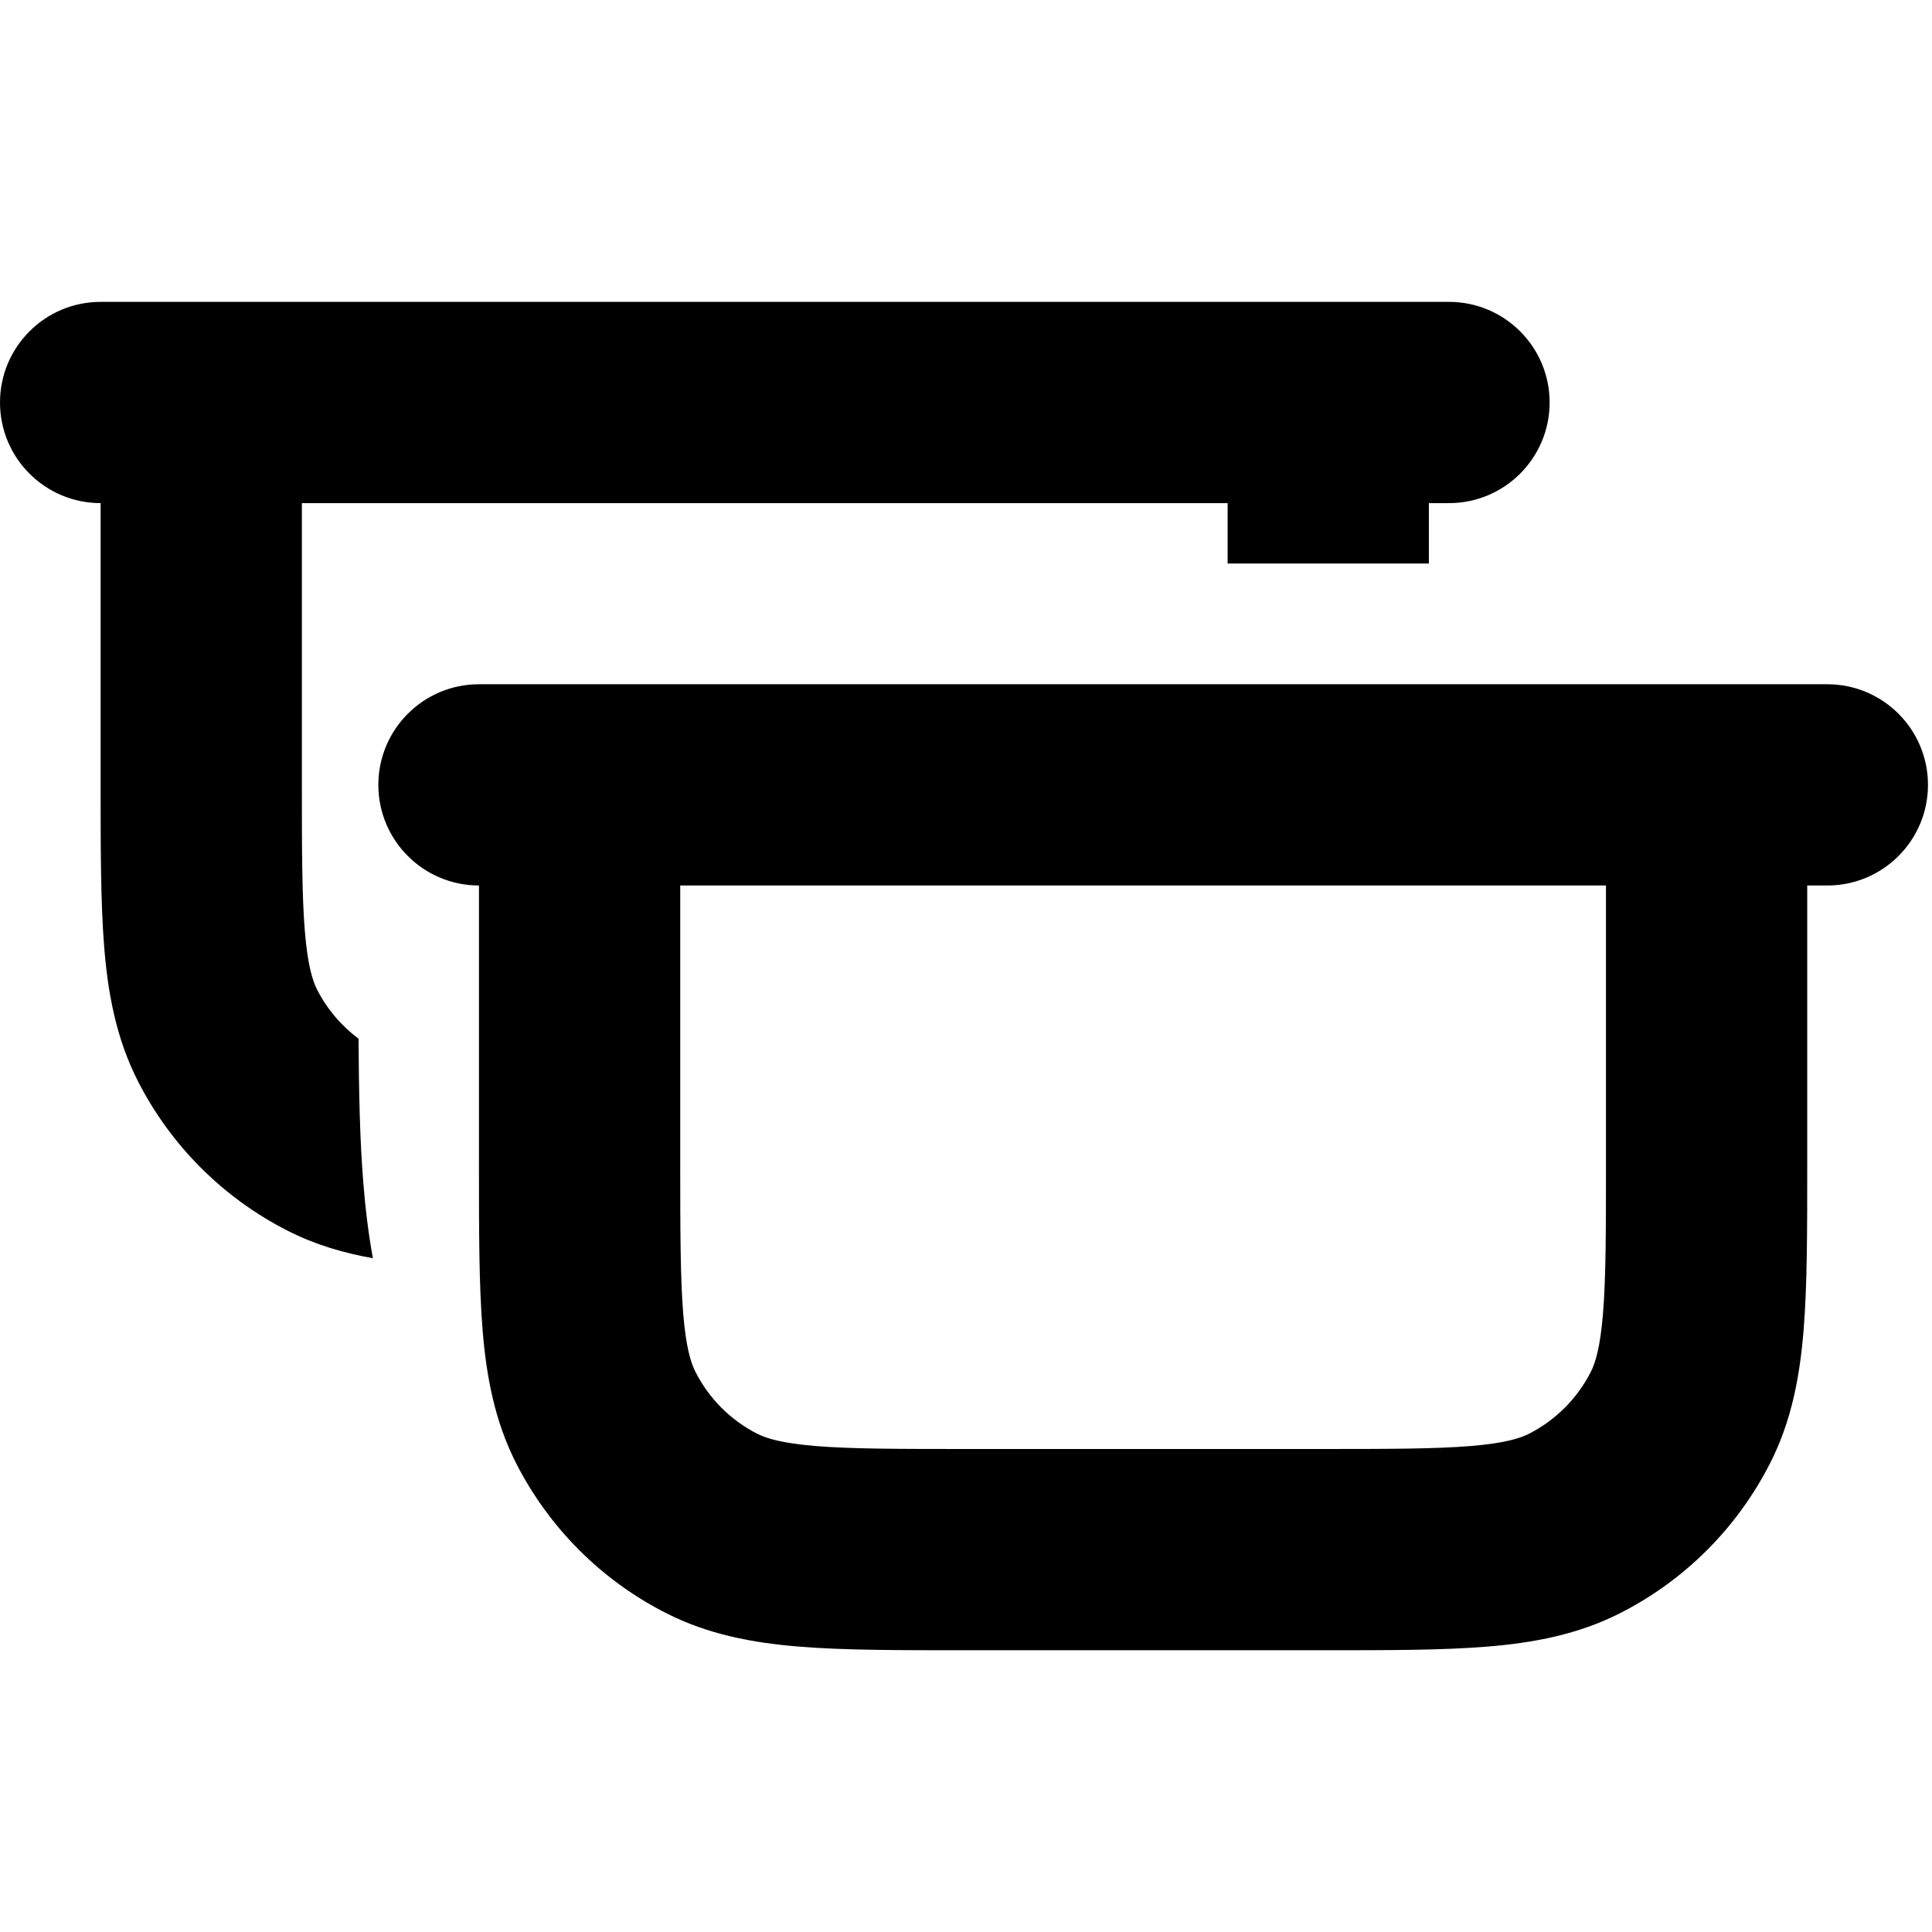 <svg width="24" height="24" viewBox="0 0 24 24" fill="none" xmlns="http://www.w3.org/2000/svg">
<path fill-rule="evenodd" clip-rule="evenodd" d="M22.7 8.5C23.39 8.5 23.95 9.06 23.95 9.75C23.95 10.44 23.39 11 22.7 11H22.45V14.45C22.45 15.27 22.451 15.96 22.405 16.523C22.358 17.1 22.256 17.653 21.987 18.18C21.58 18.979 20.93 19.63 20.13 20.037C19.604 20.305 19.05 20.408 18.473 20.455C17.91 20.501 17.22 20.5 16.4 20.5H12C11.181 20.5 10.491 20.501 9.928 20.455C9.35 20.408 8.797 20.305 8.271 20.037C7.471 19.63 6.821 18.979 6.413 18.18C6.145 17.653 6.042 17.1 5.995 16.523C5.949 15.96 5.95 15.27 5.95 14.45V11C5.26 11 4.7 10.44 4.7 9.75C4.7 9.06 5.26 8.5 5.95 8.5H22.7ZM8.45 14.45C8.45 15.311 8.452 15.881 8.487 16.318C8.522 16.741 8.582 16.93 8.641 17.045C8.808 17.374 9.076 17.642 9.405 17.81C9.521 17.868 9.709 17.928 10.132 17.963C10.569 17.999 11.14 18 12 18H16.4C17.261 18 17.831 17.999 18.269 17.963C18.691 17.928 18.88 17.868 18.995 17.81C19.324 17.642 19.592 17.374 19.76 17.045C19.819 16.93 19.878 16.741 19.913 16.318C19.949 15.881 19.95 15.311 19.95 14.45V11H8.45V14.45Z" fill="black"/>
<path d="M18 3.75C18.69 3.75 19.25 4.31 19.25 5C19.25 5.69 18.69 6.25 18 6.25H17.75V7H15.25V6.25H3.75V9.7C3.75 10.56 3.751 11.131 3.787 11.568C3.822 11.991 3.882 12.18 3.94 12.295C4.063 12.536 4.24 12.743 4.454 12.903C4.458 13.563 4.47 14.169 4.514 14.701C4.538 15.004 4.575 15.315 4.632 15.63C4.267 15.565 3.913 15.462 3.57 15.287C2.771 14.88 2.12 14.229 1.713 13.43C1.445 12.903 1.342 12.35 1.295 11.773C1.249 11.21 1.25 10.519 1.25 9.7V6.25C0.56 6.25 0 5.69 0 5C0 4.31 0.56 3.75 1.25 3.75H18Z" fill="black"/>
</svg>
